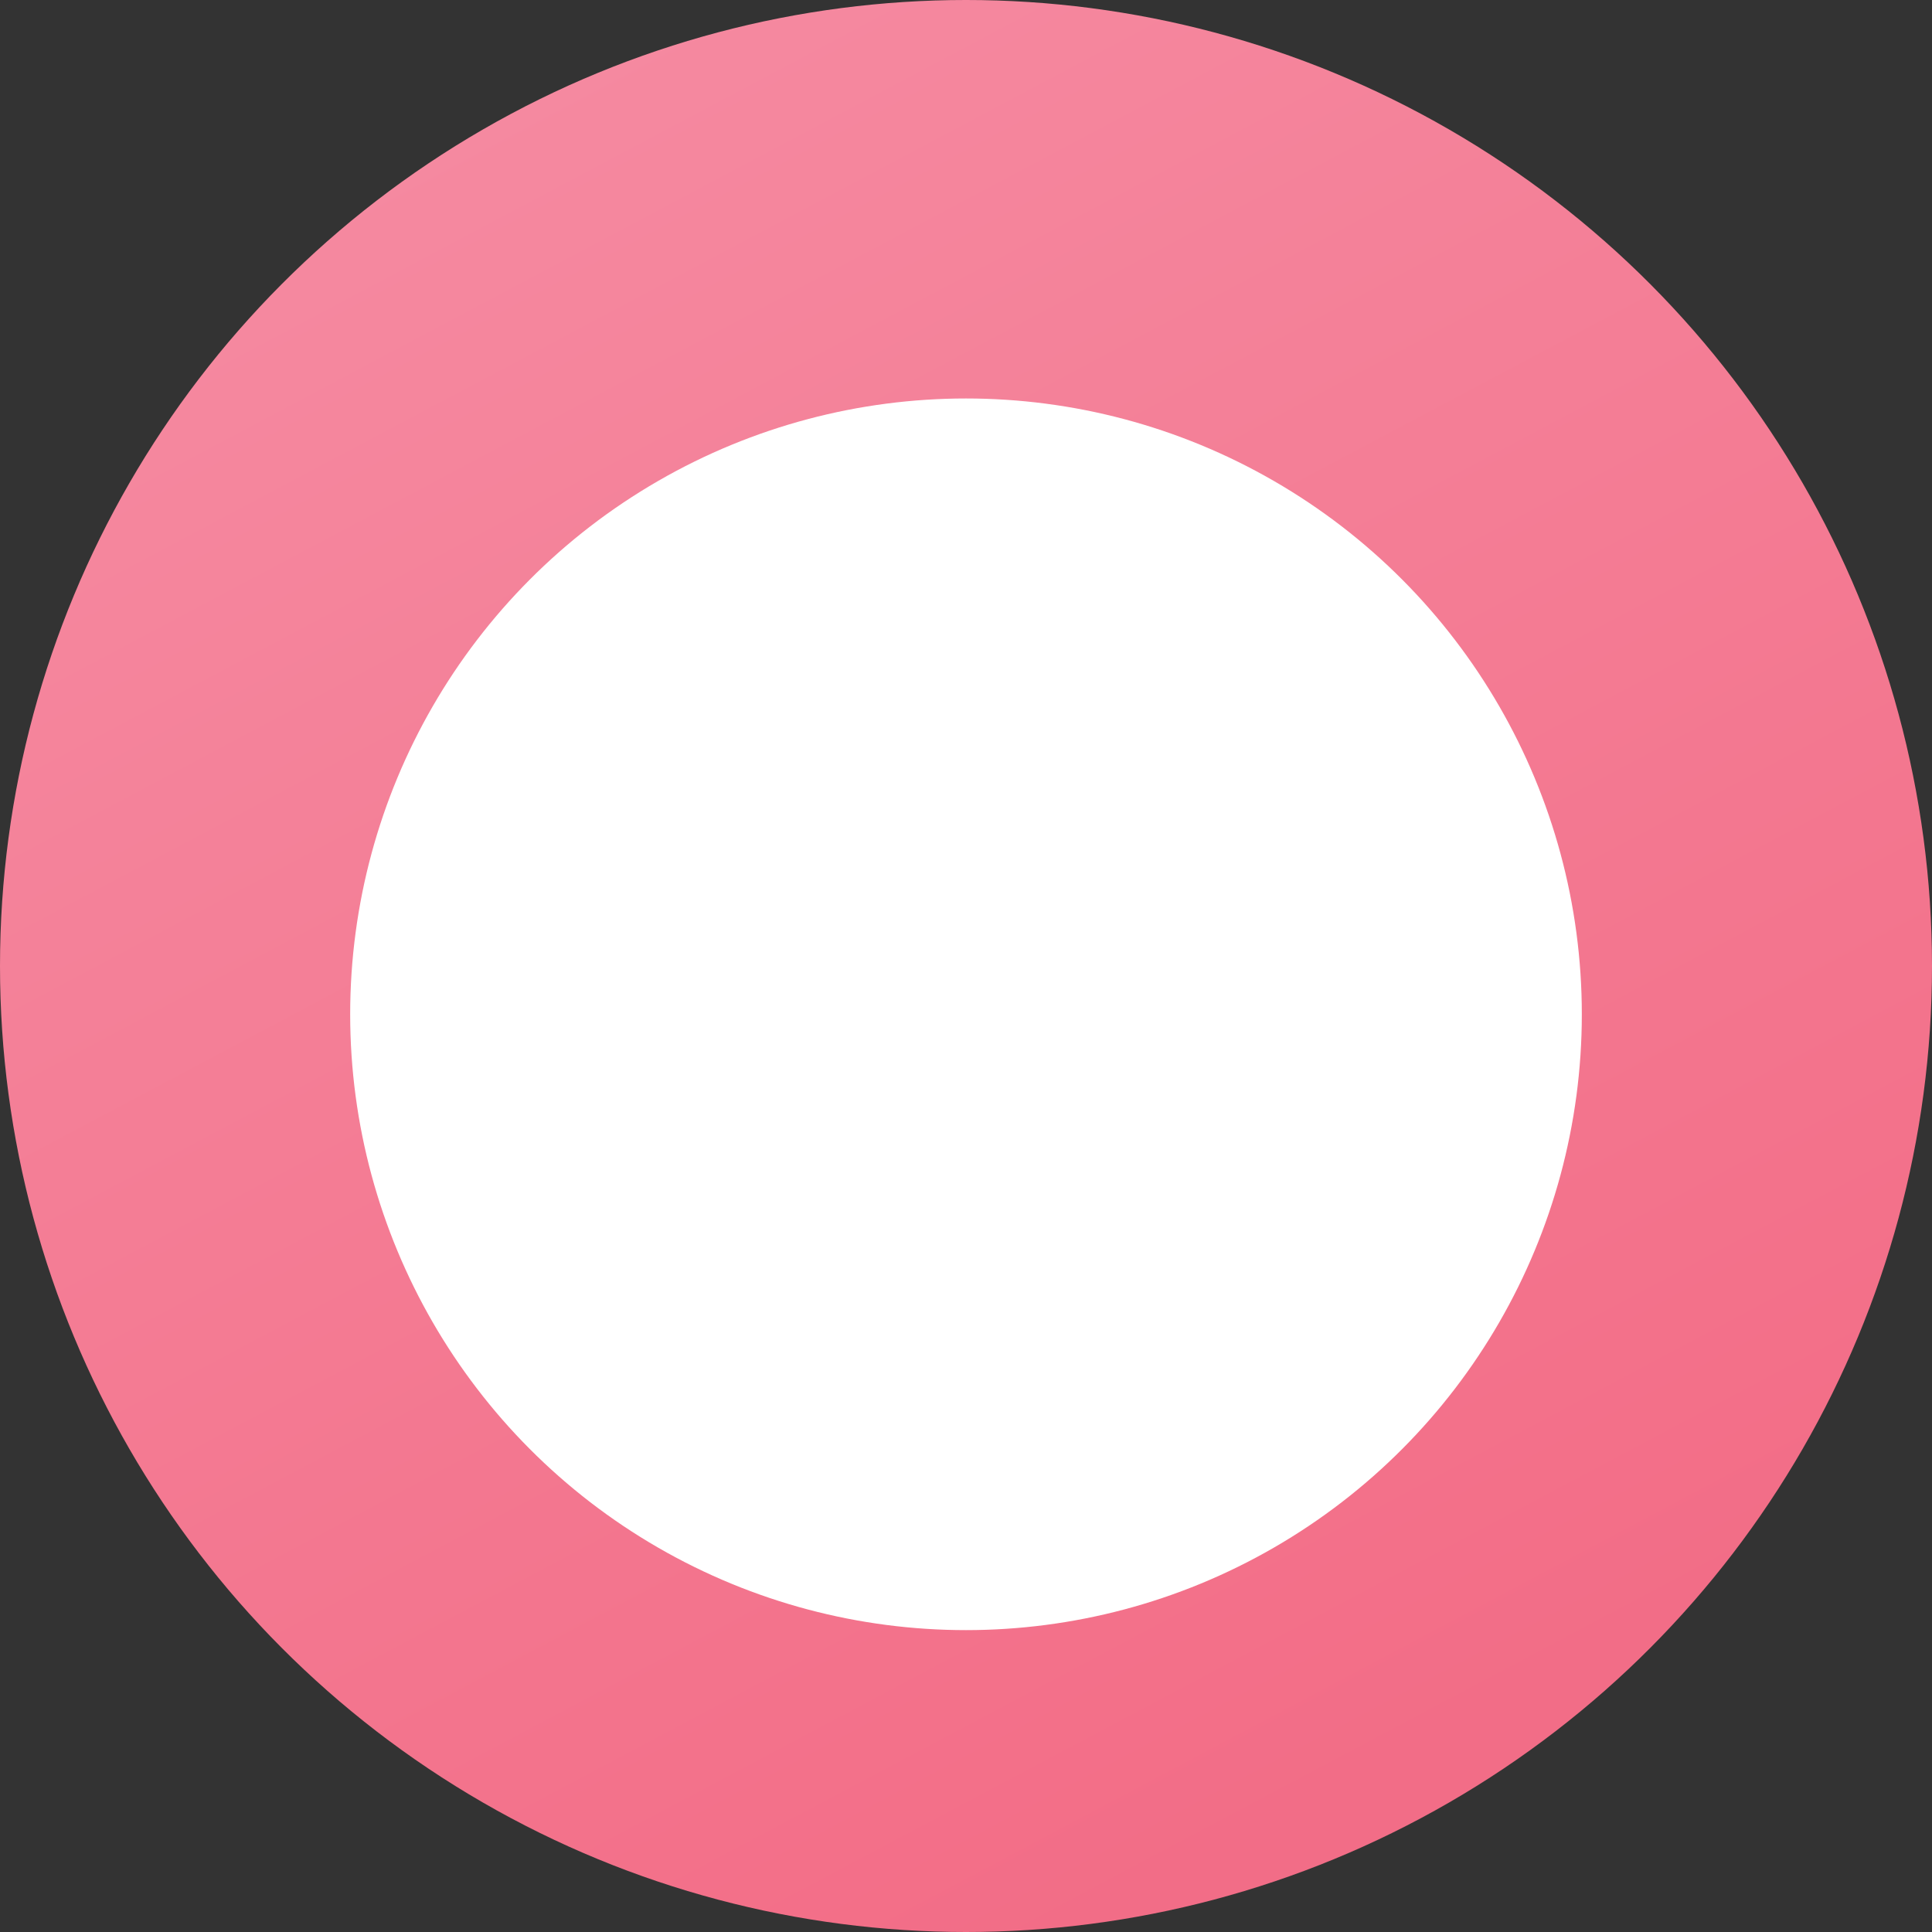 <svg width="160" height="160" viewBox="0 0 160 160" fill="none" xmlns="http://www.w3.org/2000/svg">
<rect x="0" y="0" width="160" height="160" fill="#333333" stroke="none"/>
<g id="Group 194">
<circle id="Ellipse 2" opacity="0.95" cx="80" cy="80" r="80" fill="url(#paint0_linear_30_439)"/>
<circle id="Ellipse 3" cx="80" cy="84" r="51" fill="white"/>
</g>
<defs>
<linearGradient id="paint0_linear_30_439" x1="-35.5" y1="-57.5" x2="99" y2="196" gradientUnits="userSpaceOnUse">
<stop offset="0.293" stop-color="#FF8FA7"/>
<stop offset="0.866" stop-color="#FC708B"/>
</linearGradient>
</defs>
</svg>
